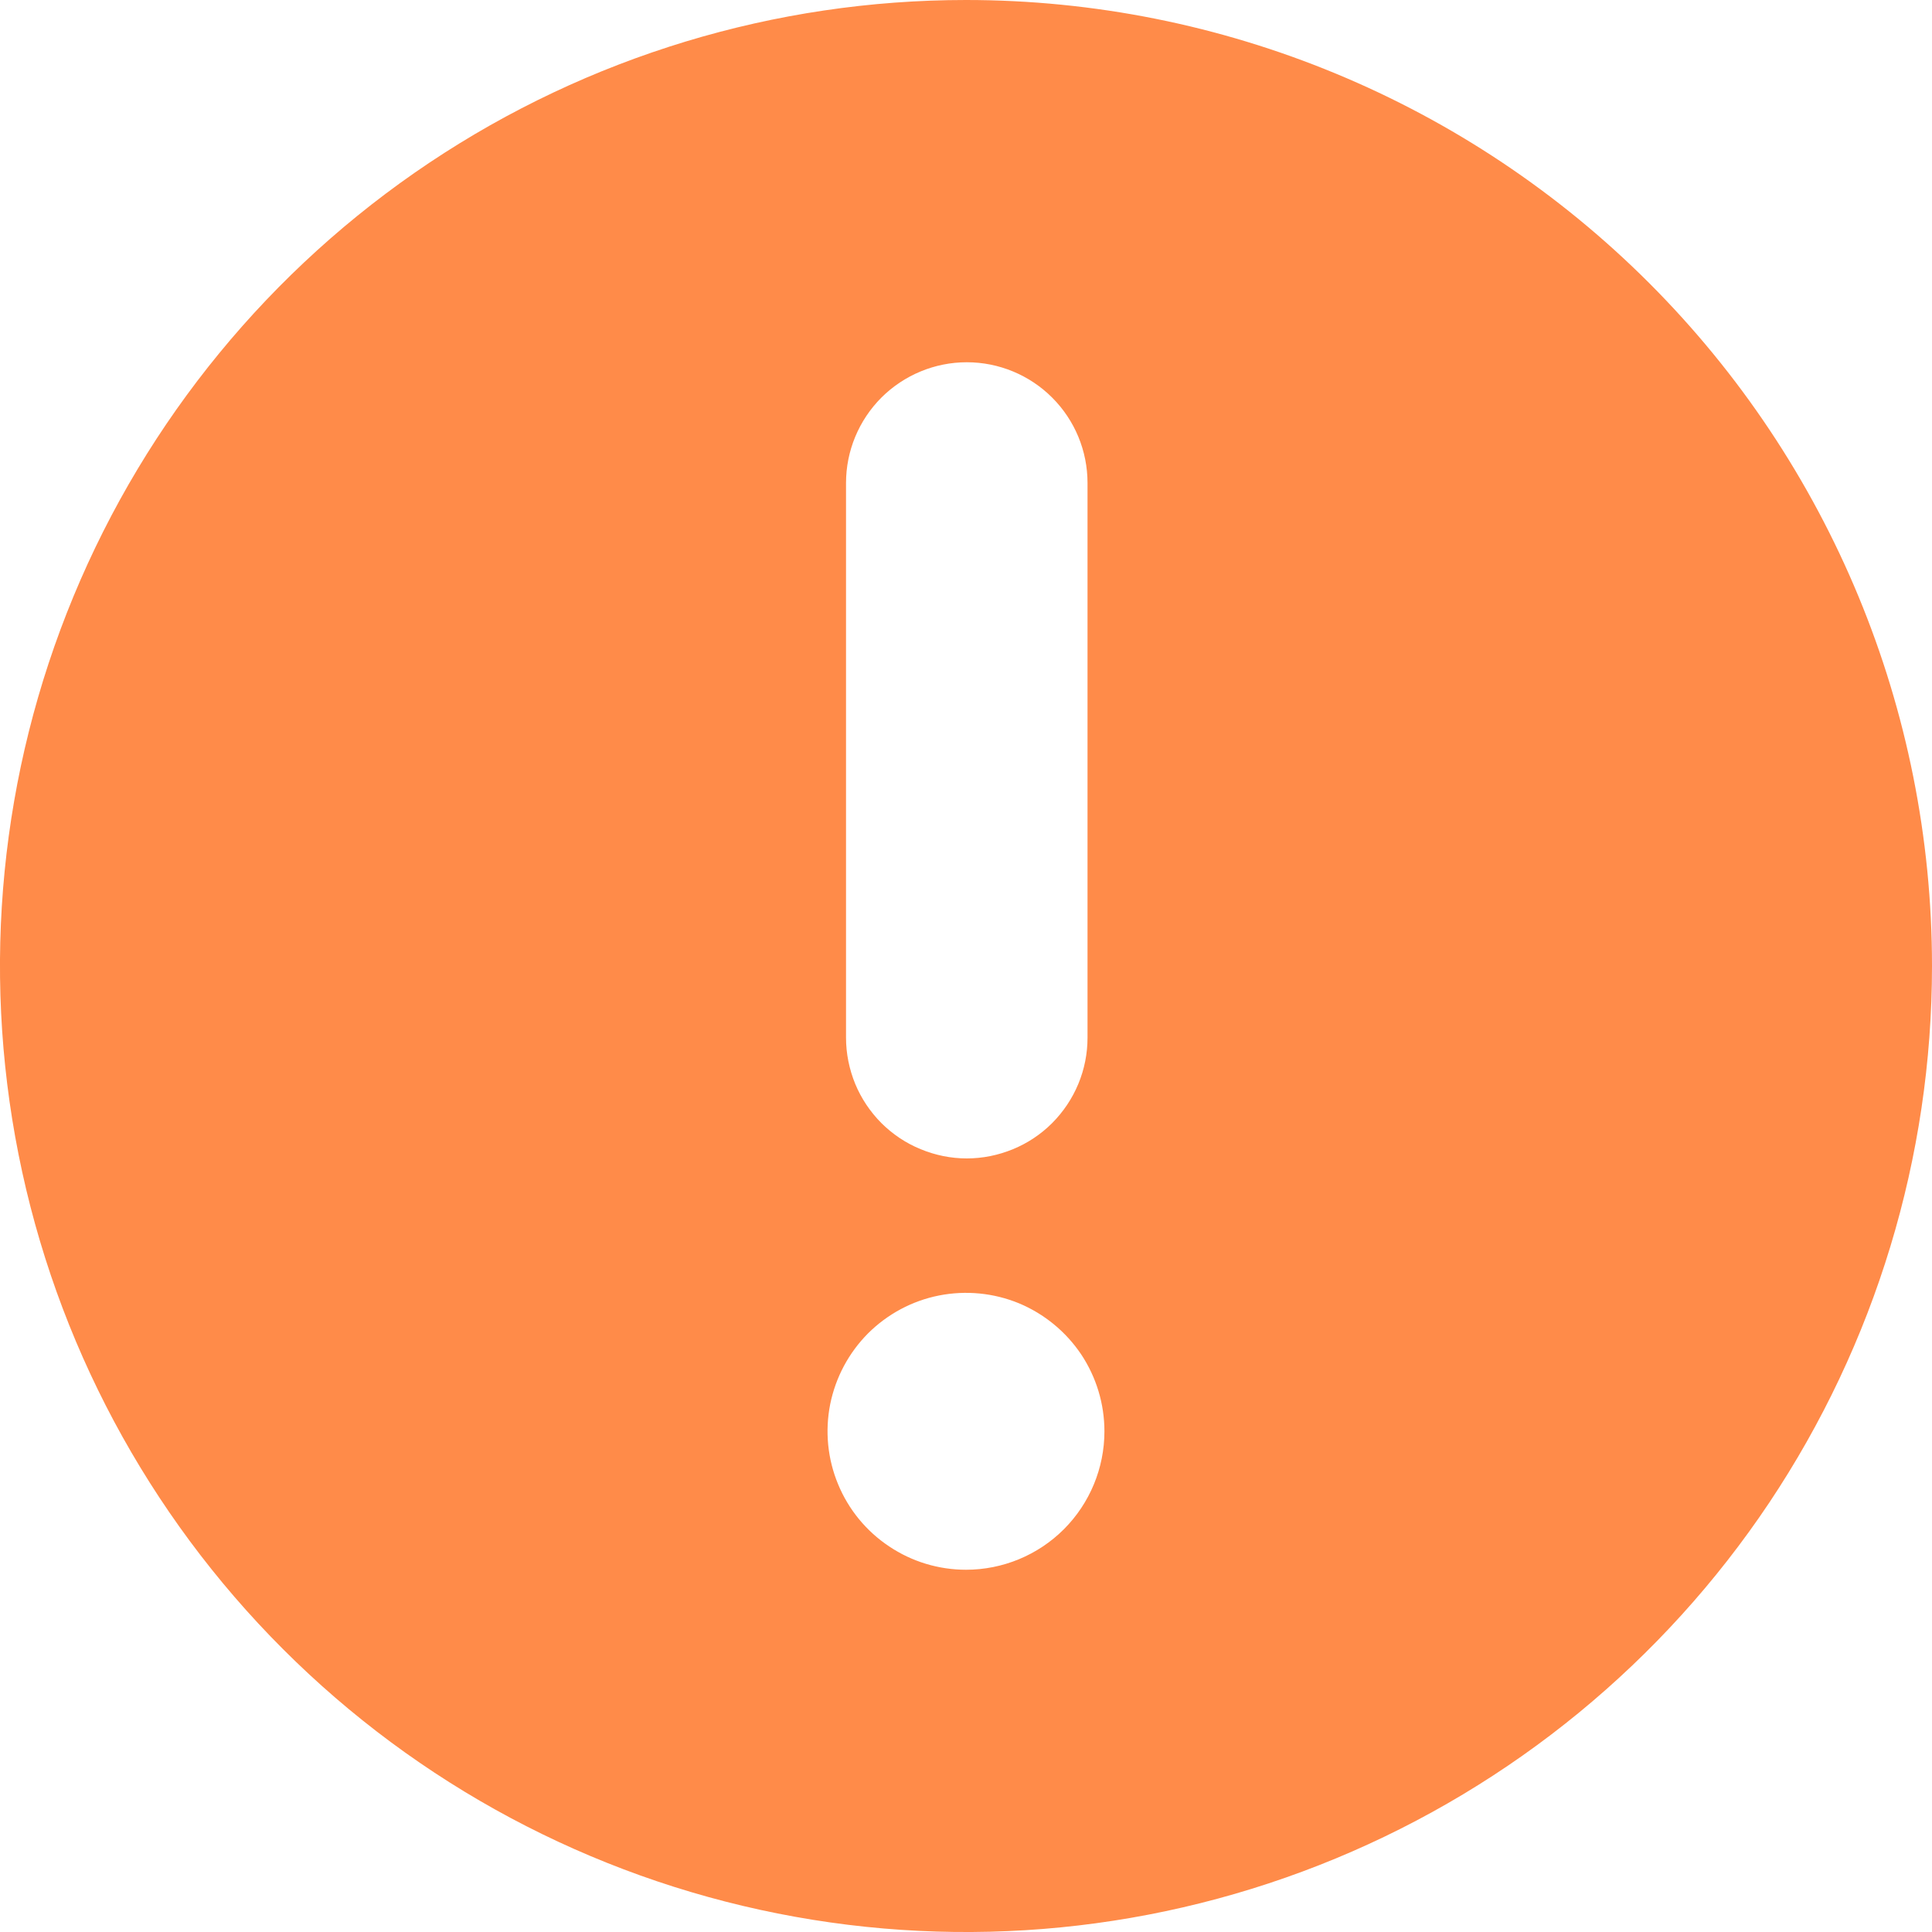 <svg width="20" height="20" viewBox="0 0 20 20" fill="none" xmlns="http://www.w3.org/2000/svg">
<path d="M10 0C8.022 0 6.089 0.586 4.444 1.685C2.8 2.784 1.518 4.346 0.761 6.173C0.004 8 -0.194 10.011 0.192 11.951C0.578 13.891 1.53 15.672 2.929 17.071C4.327 18.47 6.109 19.422 8.049 19.808C9.989 20.194 12 19.996 13.827 19.239C15.654 18.482 17.216 17.2 18.315 15.556C19.413 13.911 20 11.978 20 10C20 7.348 18.946 4.804 17.071 2.929C15.196 1.054 12.652 0 10 0ZM8.758 5C8.758 4.668 8.89 4.351 9.124 4.116C9.359 3.882 9.677 3.75 10.008 3.75C10.34 3.75 10.658 3.882 10.892 4.116C11.127 4.351 11.258 4.668 11.258 5V10.742C11.258 10.906 11.226 11.068 11.163 11.22C11.1 11.372 11.008 11.509 10.892 11.626C10.776 11.742 10.638 11.834 10.487 11.896C10.335 11.959 10.172 11.992 10.008 11.992C9.844 11.992 9.682 11.959 9.53 11.896C9.378 11.834 9.241 11.742 9.124 11.626C9.008 11.509 8.916 11.372 8.853 11.22C8.791 11.068 8.758 10.906 8.758 10.742V5ZM10 16.25C9.717 16.25 9.439 16.166 9.204 16.008C8.968 15.851 8.784 15.627 8.676 15.365C8.567 15.103 8.539 14.815 8.594 14.537C8.65 14.259 8.786 14.004 8.986 13.803C9.187 13.603 9.442 13.466 9.72 13.411C9.998 13.356 10.287 13.384 10.549 13.492C10.81 13.601 11.034 13.785 11.192 14.02C11.349 14.256 11.433 14.533 11.433 14.817C11.433 15.197 11.282 15.561 11.014 15.83C10.745 16.099 10.38 16.25 10 16.25Z" fill="#FF8B49"/>
</svg>
